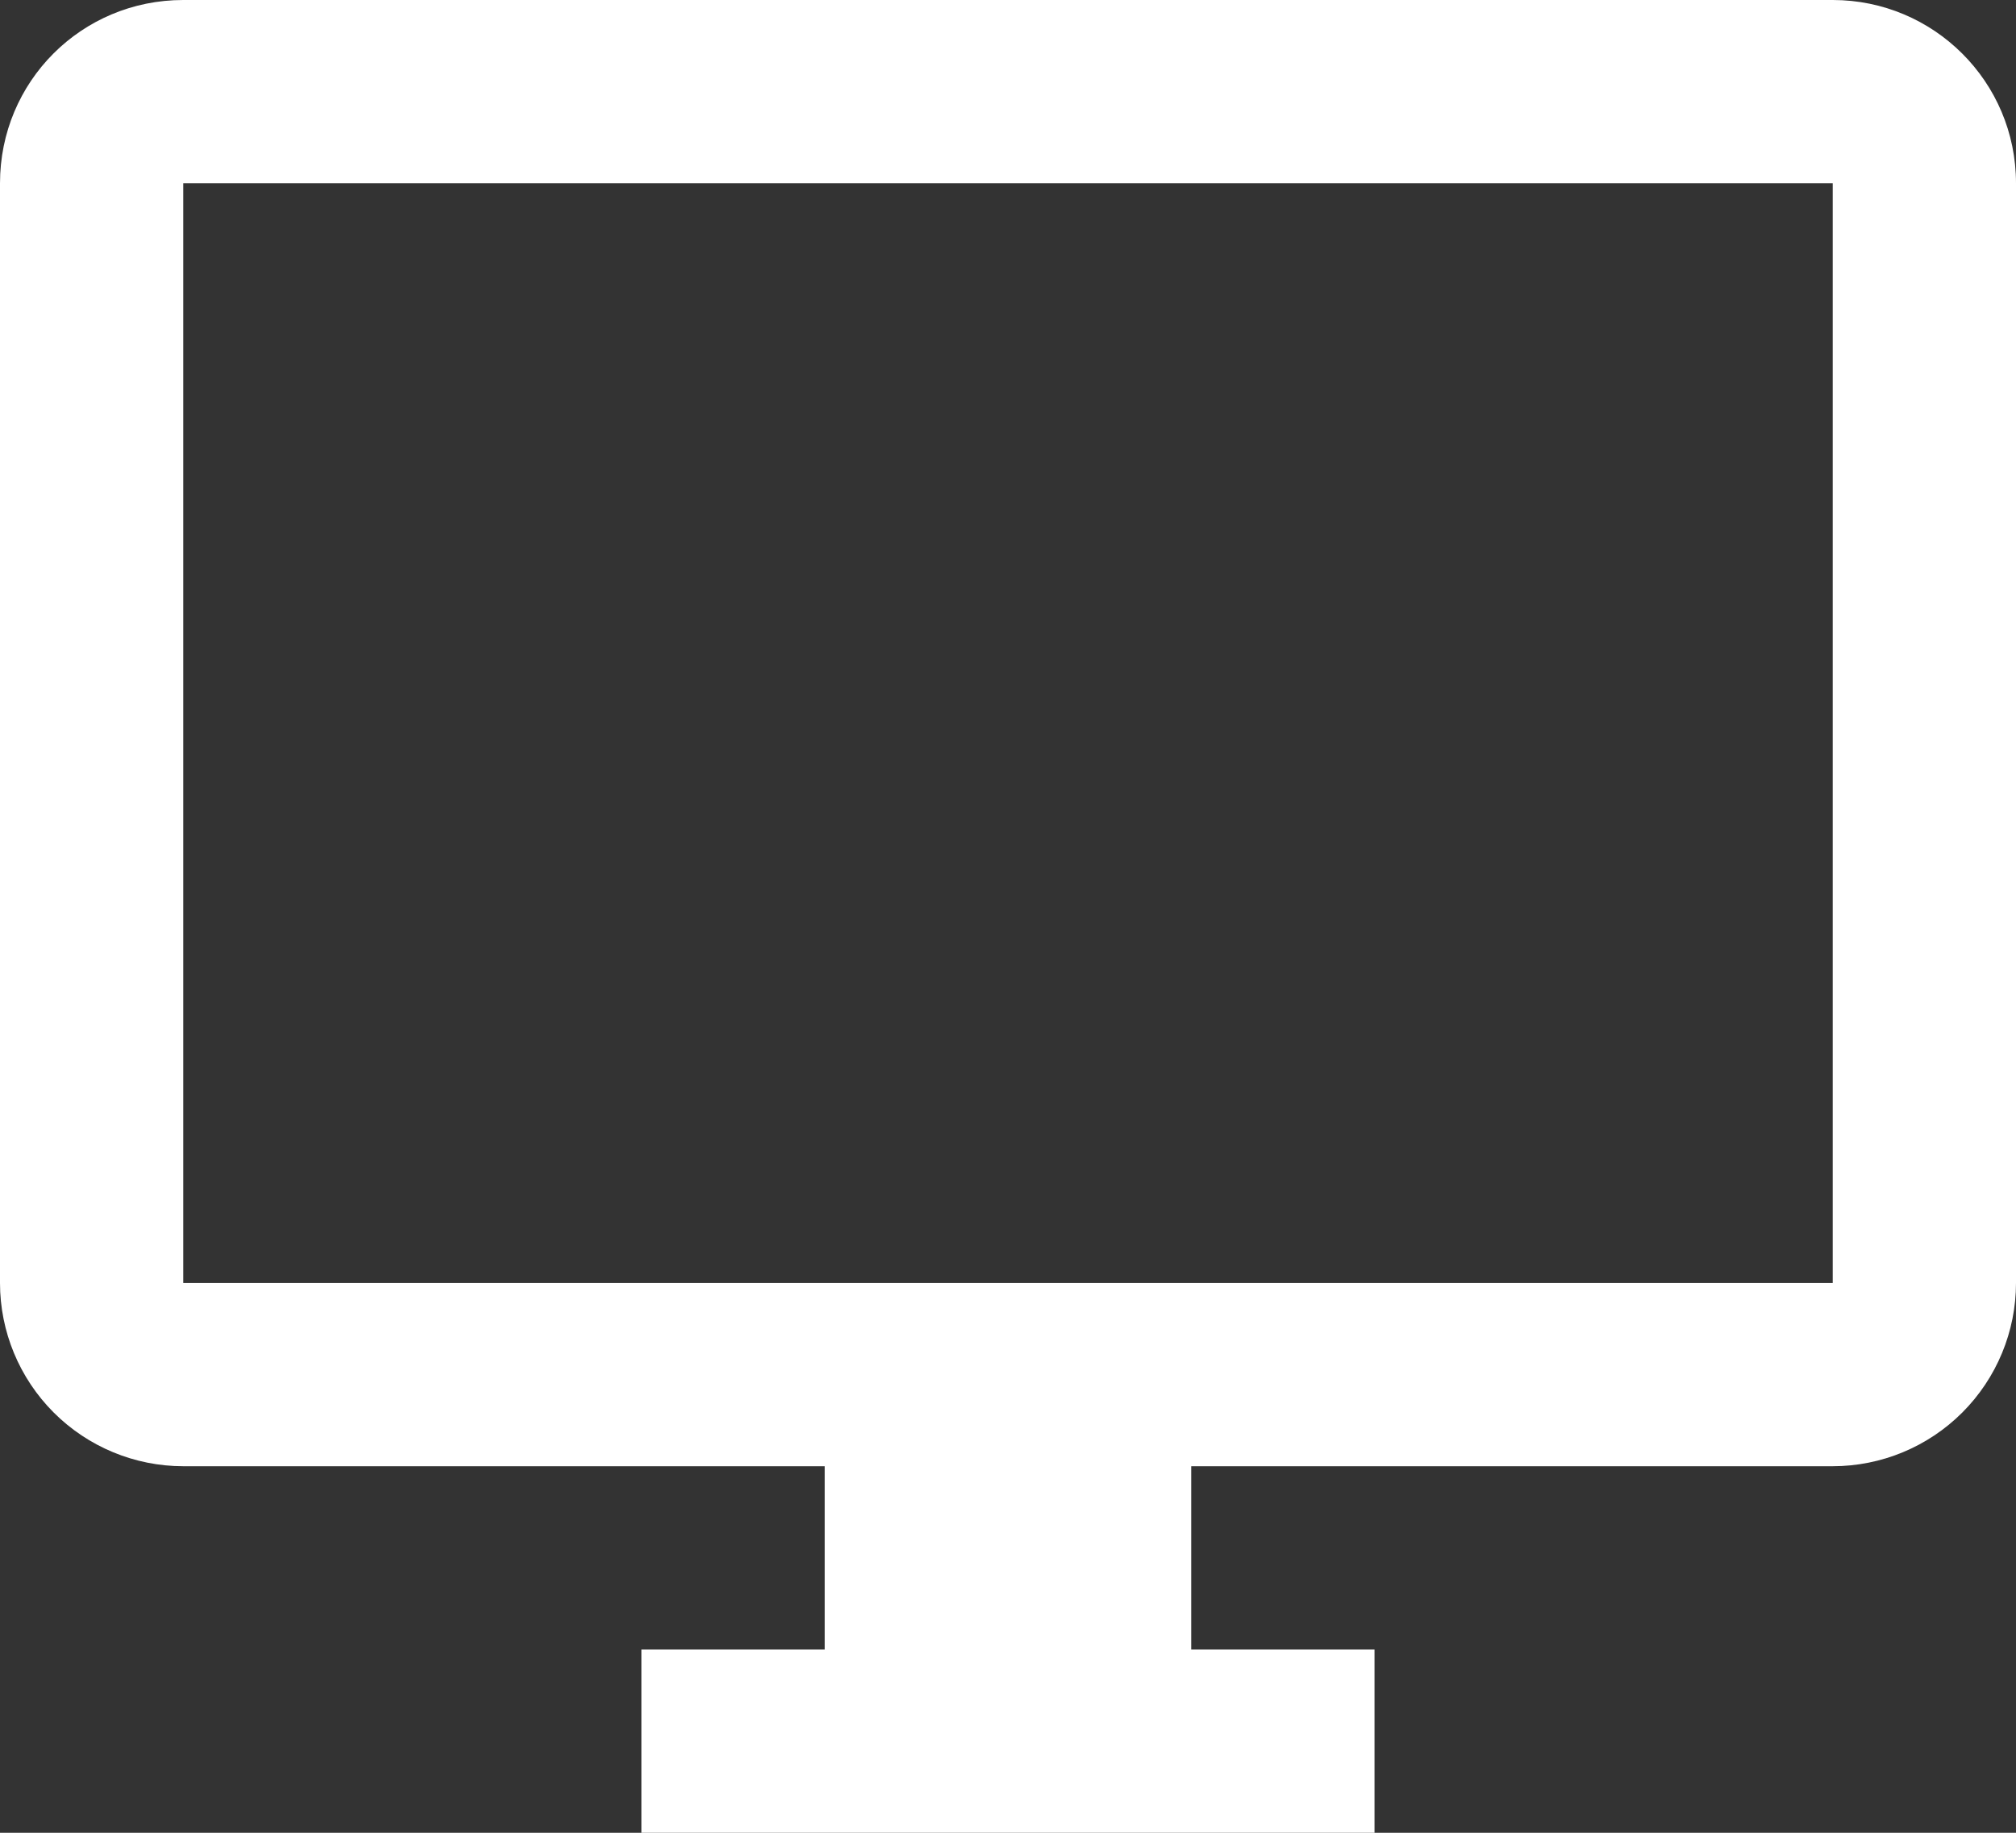<svg width="22" height="20" viewBox="0 0 22 20" fill="none" xmlns="http://www.w3.org/2000/svg">
<rect x="0" y="0" width="22" height="20" fill="#333333" stroke="none"/>
<path d="M20 14H2V2H20M20 0H2C0.89 0 0 0.89 0 2V14C0 14.53 0.211 15.039 0.586 15.414C0.961 15.789 1.47 16 2 16H9V18H7V20H15V18H13V16H20C20.53 16 21.039 15.789 21.414 15.414C21.789 15.039 22 14.53 22 14V2C22 0.89 21.1 0 20 0Z" fill="white"/>
</svg>
